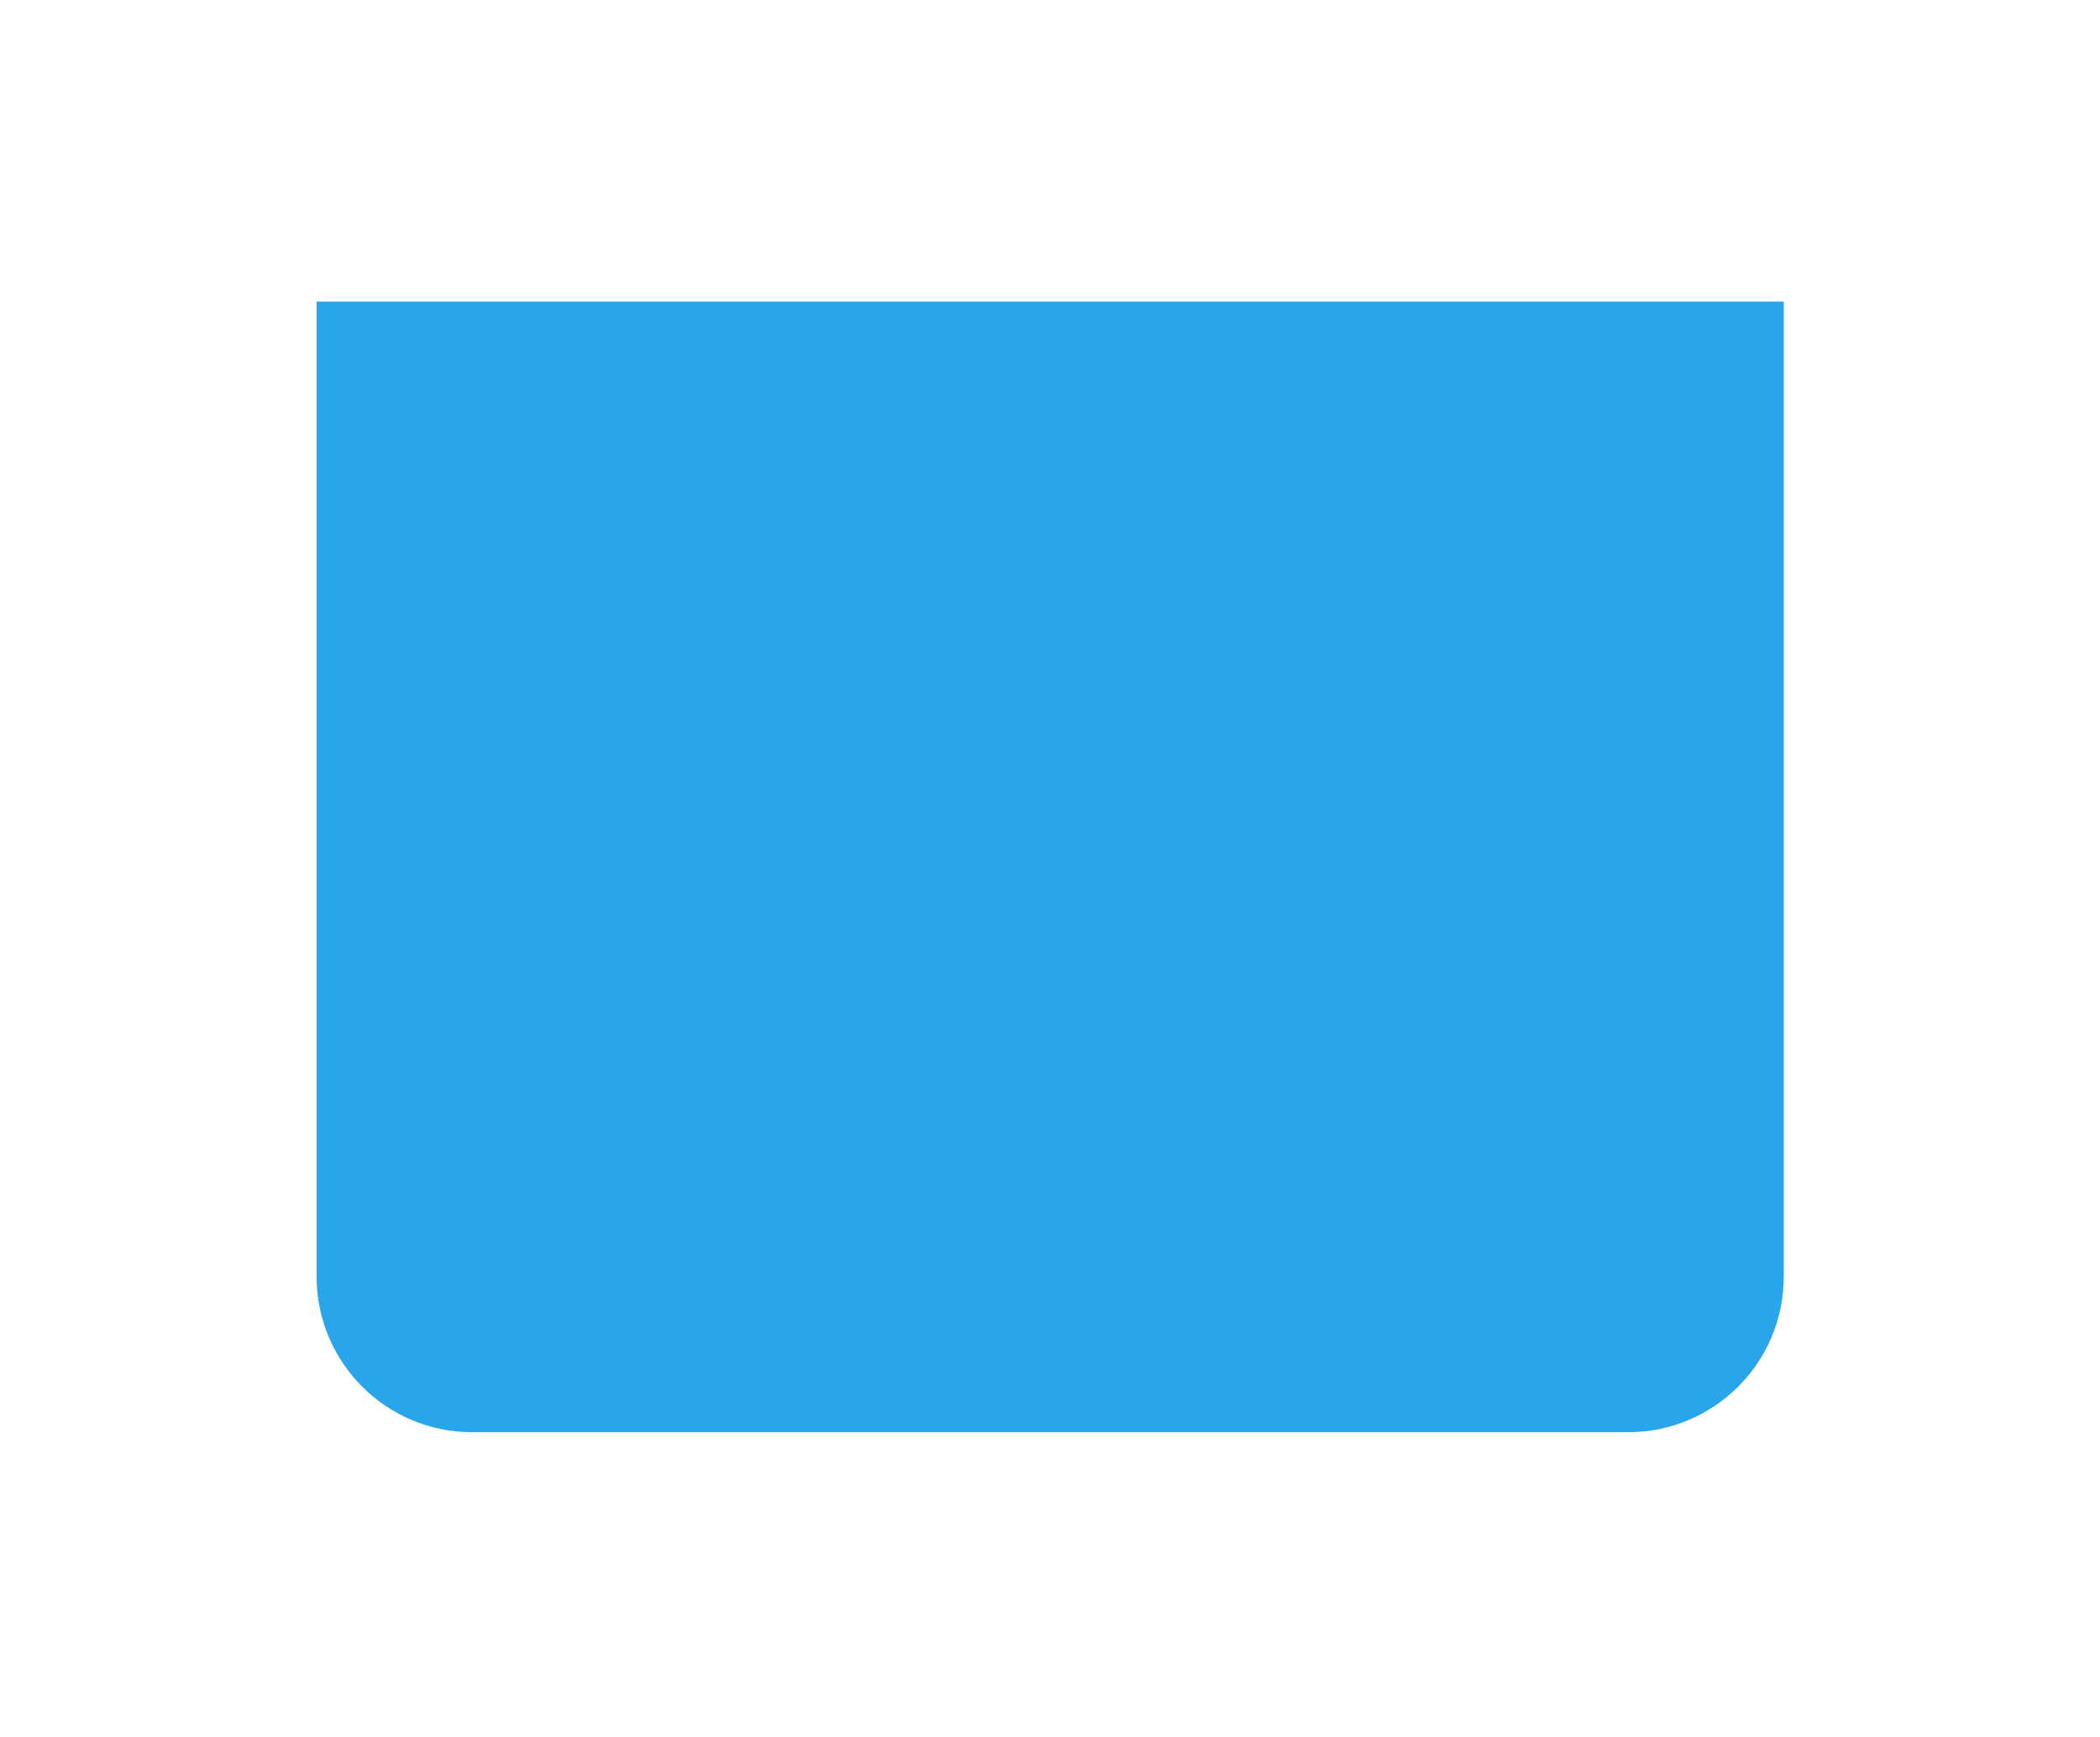 <svg width="81" height="67" viewBox="0 0 81 67" fill="none" xmlns="http://www.w3.org/2000/svg">
<g filter="url(#filter3_d)">
<path d="M10.887 10.31H67.477V47.92C67.477 51.234 64.791 53.92 61.477 53.92H16.887C13.574 53.92 10.887 51.234 10.887 47.92V10.31Z" fill="#28A5EB"/>
</g>
<defs>
<filter id="filter3_d" x="0.949" y="0.373" width="79.116" height="66.136" filterUnits="userSpaceOnUse" color-interpolation-filters="sRGB">
<feFlood flood-opacity="0" result="BackgroundImageFix"/>
<feColorMatrix in="SourceAlpha" type="matrix" values="0 0 0 0 0 0 0 0 0 0 0 0 0 0 0 0 0 0 127 0" result="hardAlpha"/>
<feMorphology radius="1.325" operator="dilate" in="SourceAlpha" result="effect1_dropShadow"/>
<feOffset dx="1.325" dy="1.325"/>
<feGaussianBlur stdDeviation="4.969"/>
<feComposite in2="hardAlpha" operator="out"/>
<feColorMatrix type="matrix" values="0 0 0 0 0.665 0 0 0 0 0.837 0 0 0 0 0.933 0 0 0 1 0"/>
<feBlend mode="normal" in2="BackgroundImageFix" result="effect1_dropShadow"/>
<feBlend mode="normal" in="SourceGraphic" in2="effect1_dropShadow" result="shape"/>
</filter>
</defs>
</svg>
